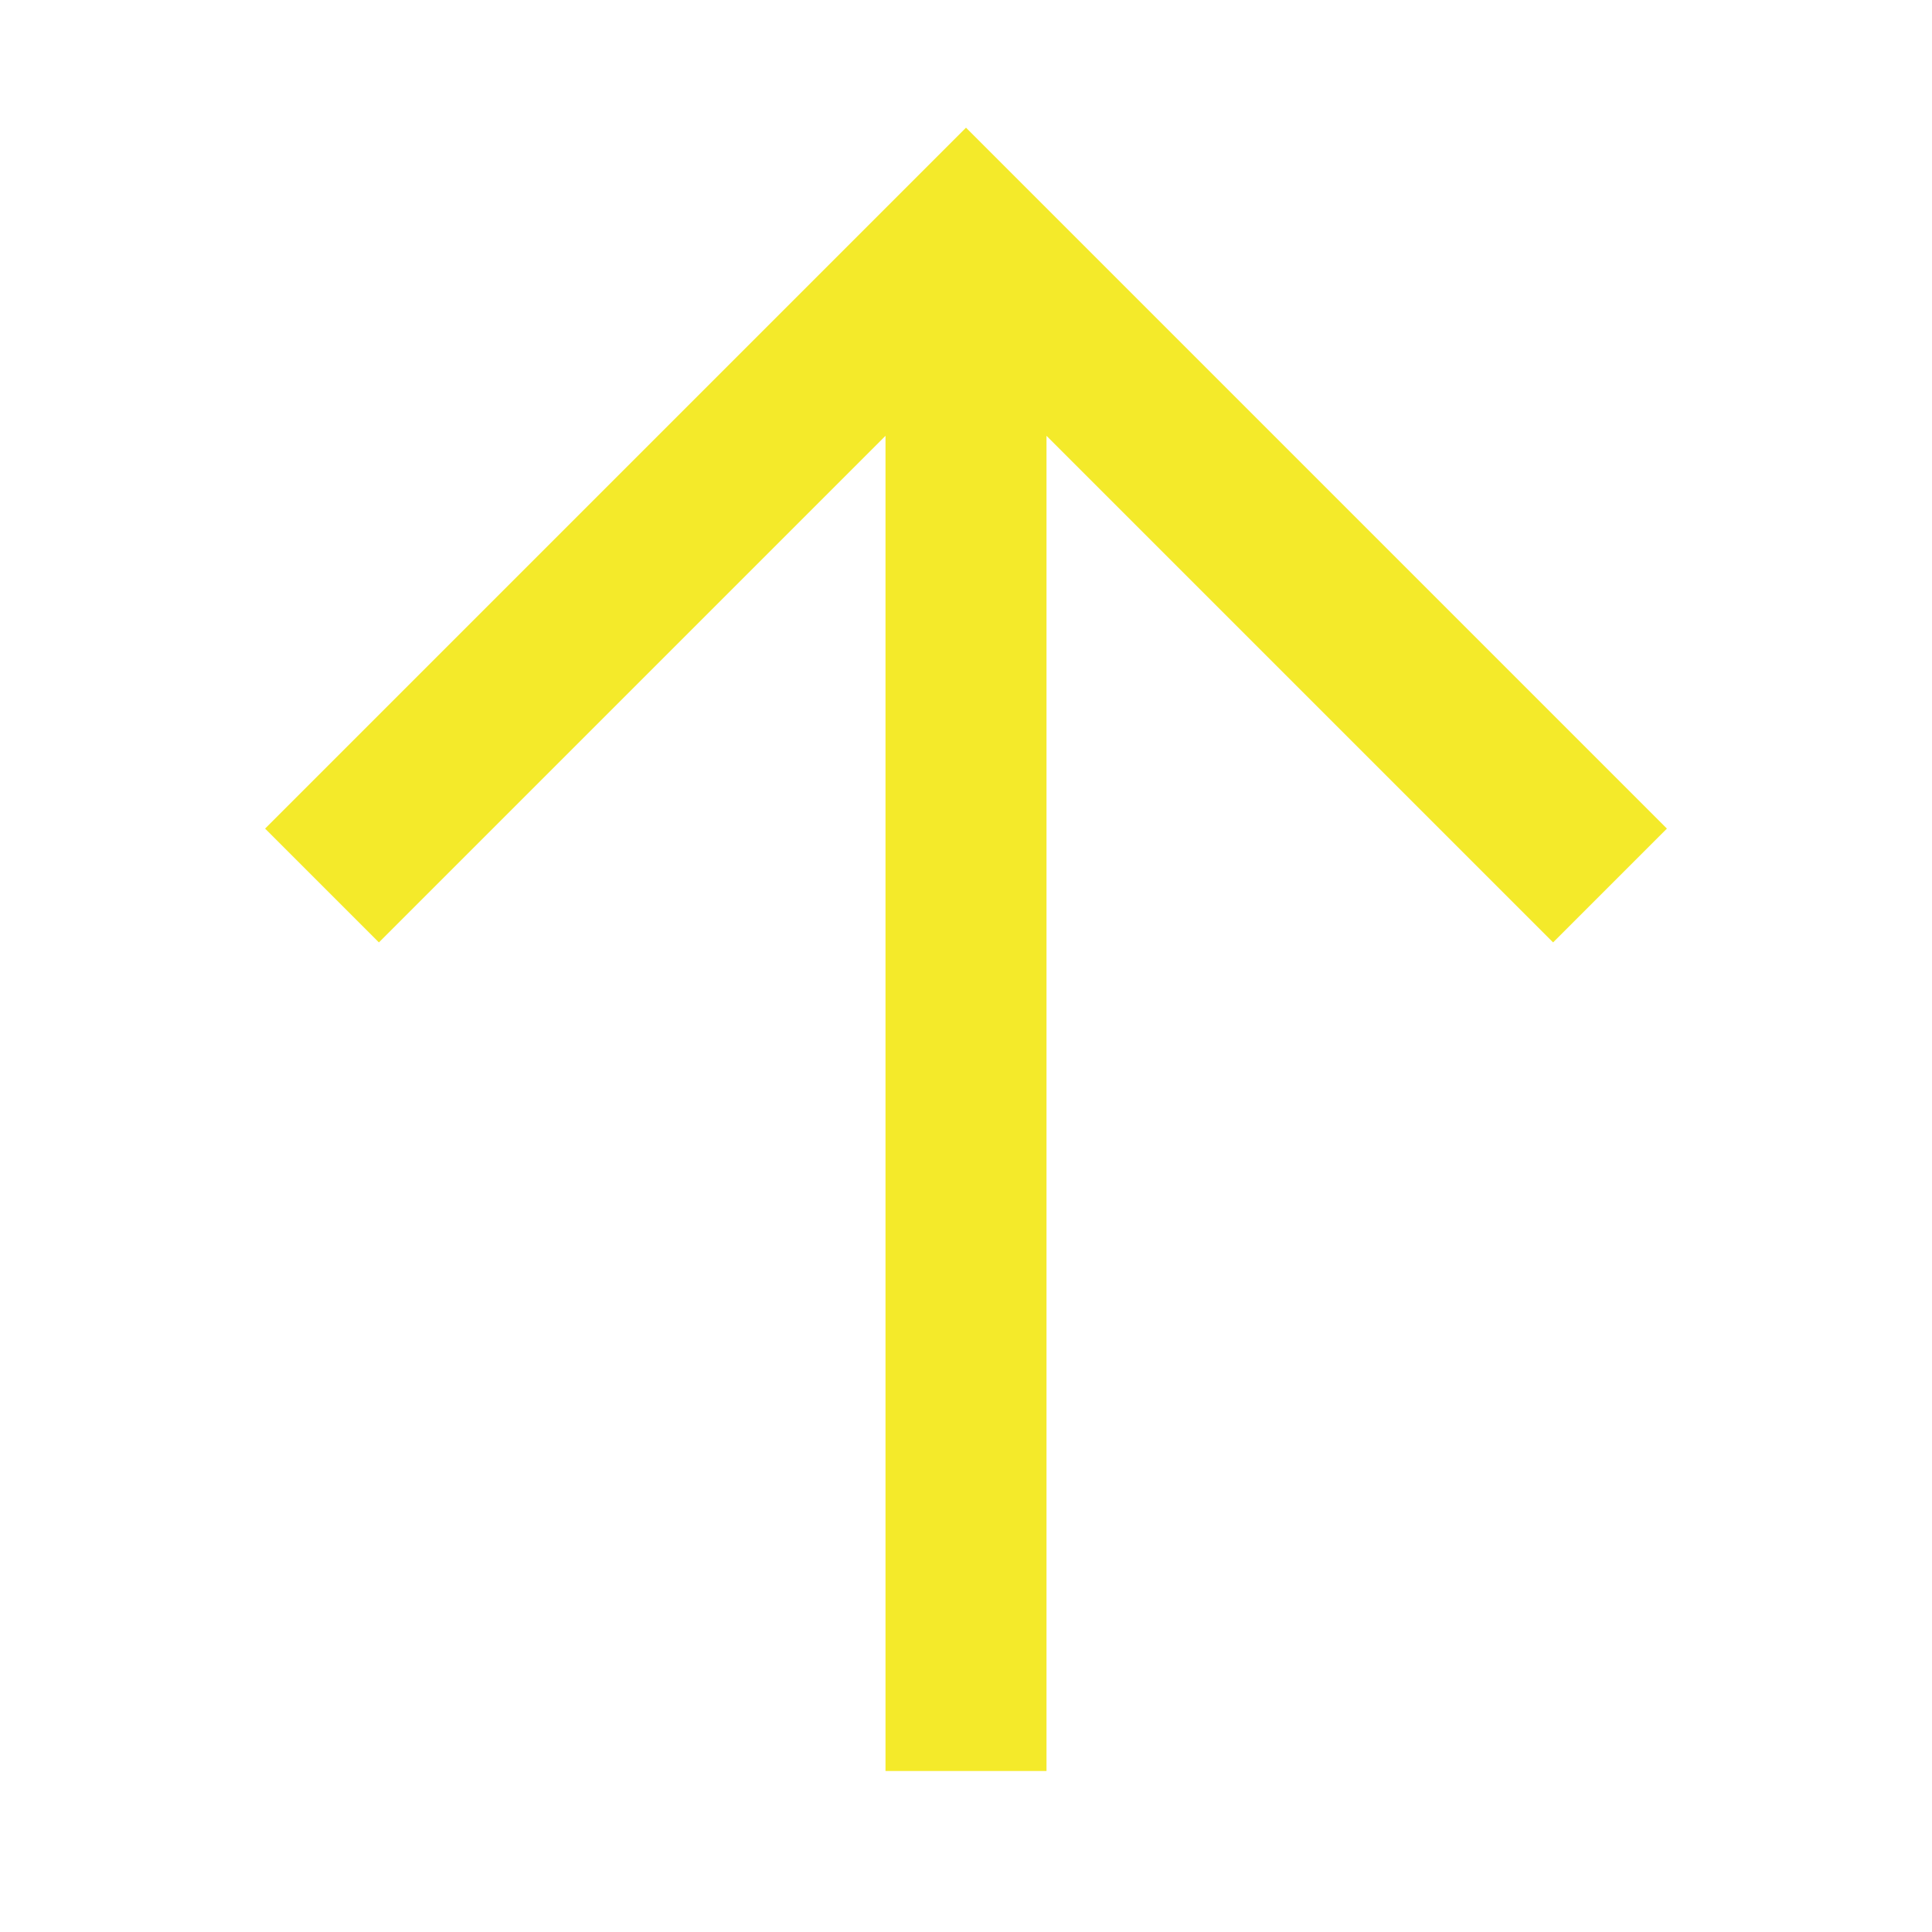 <?xml version="1.0" standalone="no"?><!DOCTYPE svg PUBLIC "-//W3C//DTD SVG 1.1//EN" "http://www.w3.org/Graphics/SVG/1.1/DTD/svg11.dtd"><svg t="1618756371397" class="icon" viewBox="0 0 1024 1024" version="1.1" xmlns="http://www.w3.org/2000/svg" p-id="2405" xmlns:xlink="http://www.w3.org/1999/xlink" width="32" height="32"><defs><style type="text/css"></style></defs><path d="M554.667 230.997V938.667h-85.333V230.997l-268.501 268.501-60.331-60.331L512 67.669l371.499 371.499-60.331 60.331z" p-id="2406" fill="#f4ea2a"></path></svg>
